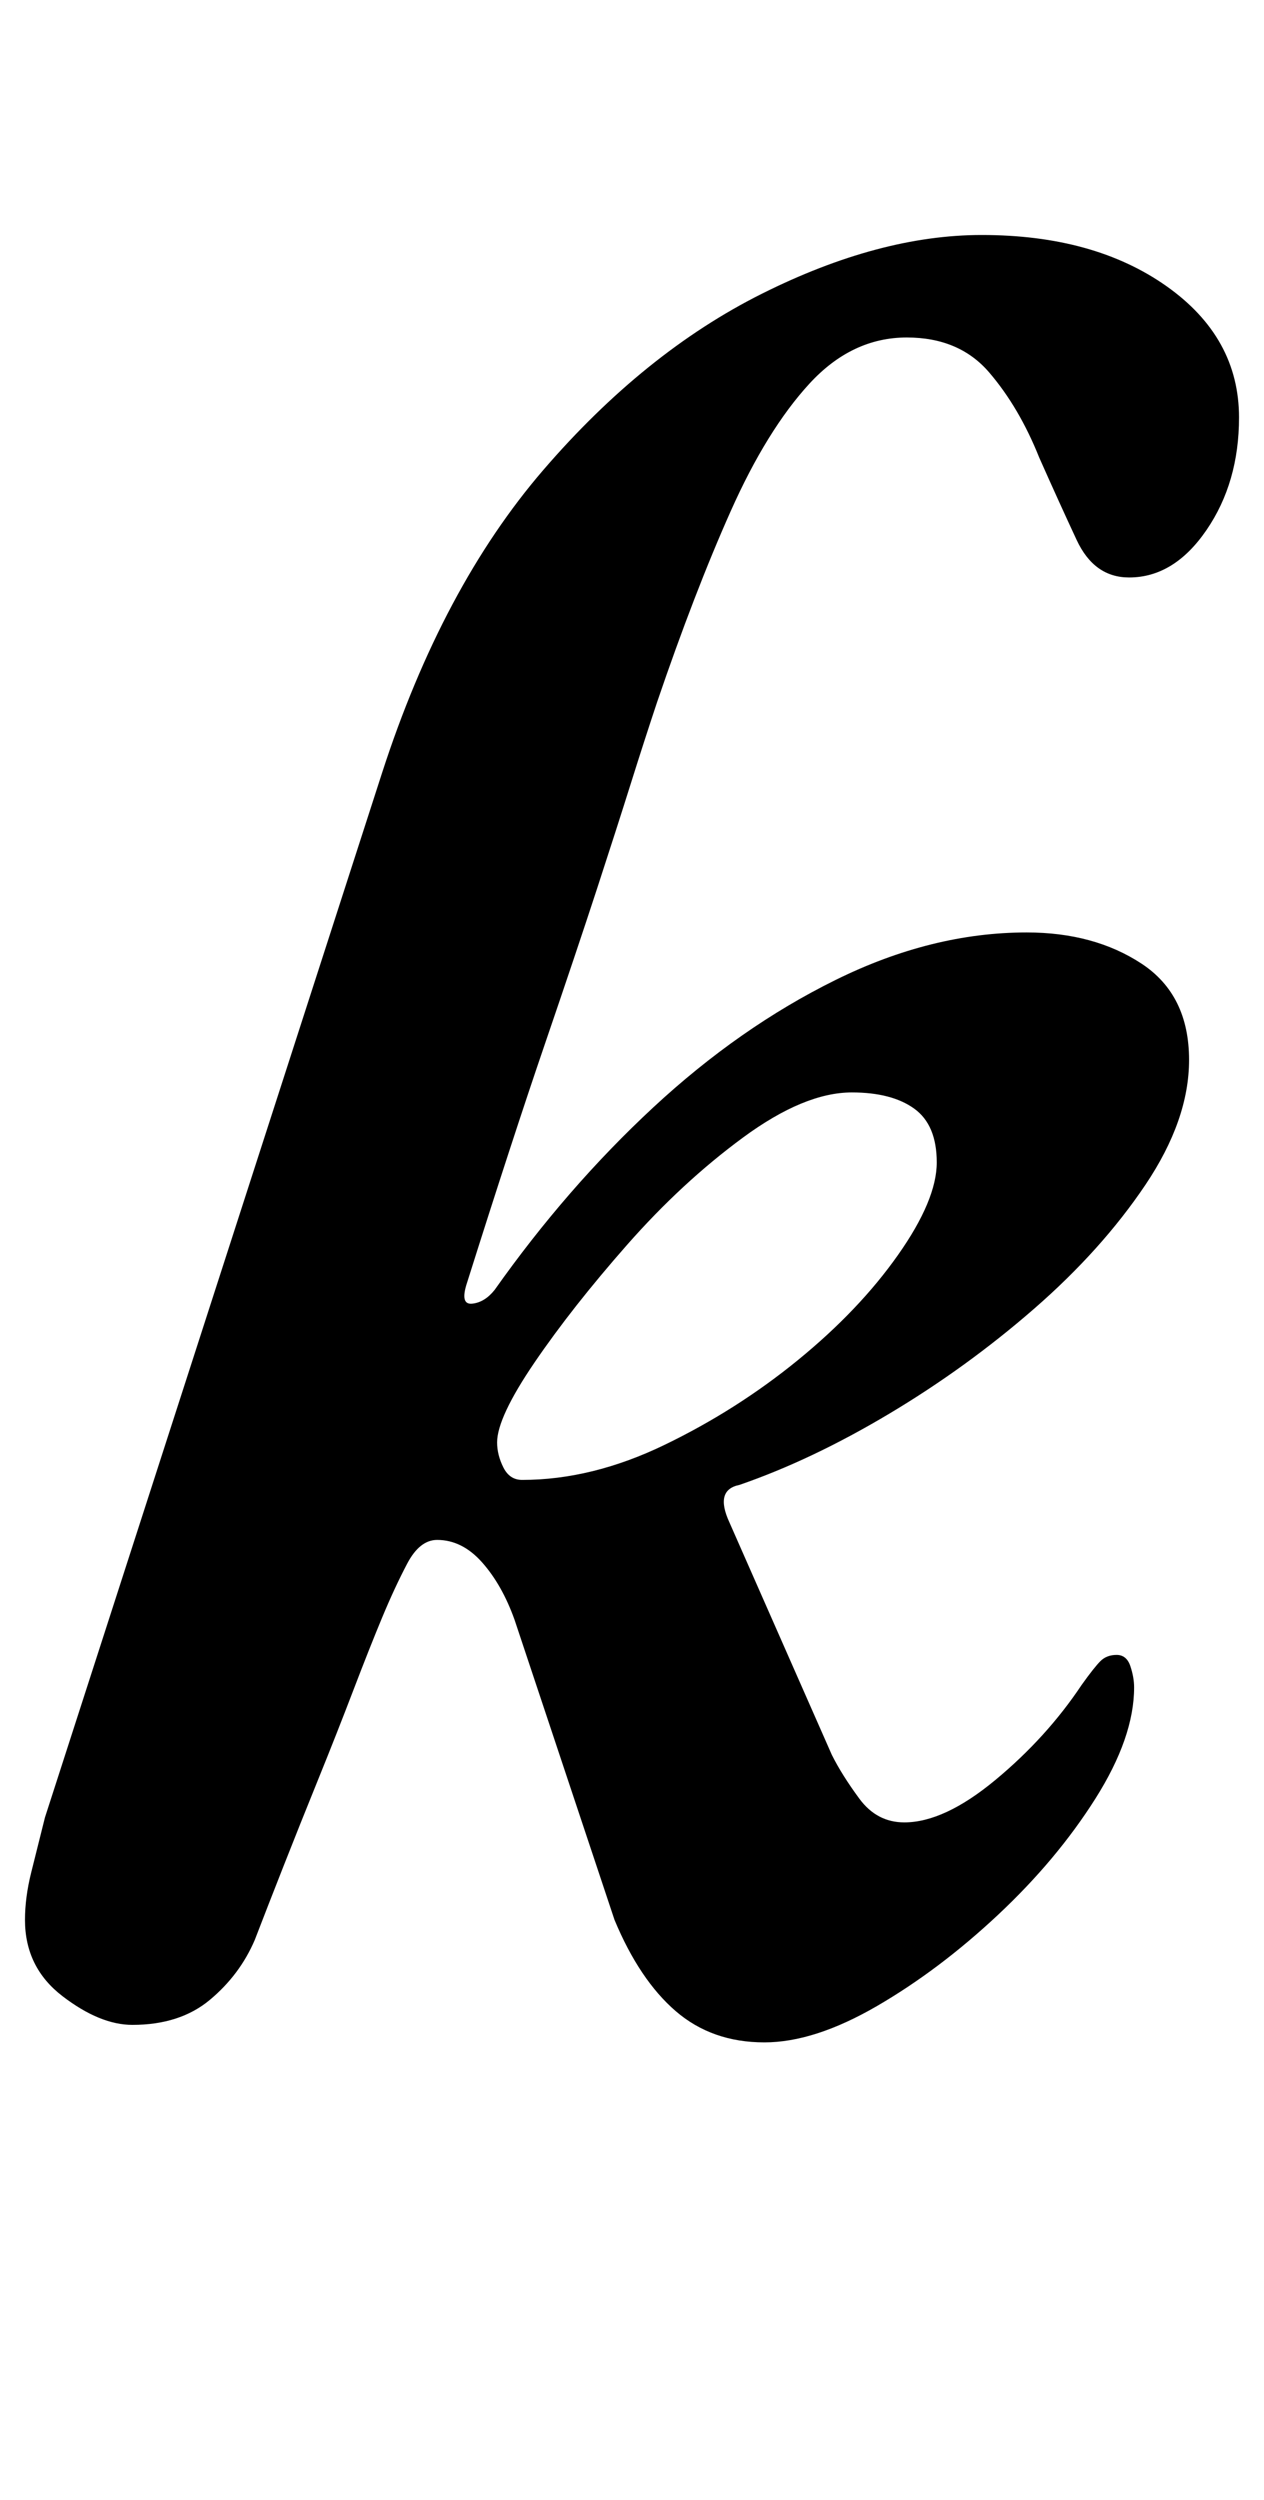<?xml version="1.0" standalone="no"?>
<!DOCTYPE svg PUBLIC "-//W3C//DTD SVG 1.1//EN" "http://www.w3.org/Graphics/SVG/1.1/DTD/svg11.dtd" >
<svg xmlns="http://www.w3.org/2000/svg" xmlns:xlink="http://www.w3.org/1999/xlink" version="1.1" viewBox="-16 0 506 1000">
  <g transform="matrix(1 0 0 -1 0 800)">
   <path fill="currentColor"
d="M290 -17q-21 0 -35.5 12.5t-24.5 36.5l-40 120q-5 14 -13 23t-18 9q-7 0 -12 -9.5t-10 -21.5t-11.5 -29t-14 -35.5t-14 -35t-11.5 -29.5q-6 -14 -18 -24t-31 -10q-13 0 -28 11.5t-15 30.5q0 9 2.5 19l5.5 22l135 418q24 74 64.5 121t87.5 70.5t88 23.5q45 0 74 -20.5
t29 -52.5q0 -26 -13 -45t-31 -19q-14 0 -21 15t-15 33q-8 20 -20 34t-33 14q-22 0 -39 -18.5t-31.5 -51t-29.5 -76.5q-5 -15 -10.5 -32.5t-13.5 -42t-21 -62.5t-31 -95q-3 -9 2 -8.5t9 5.5q29 41 63.5 73t73 51t76.5 19q27 0 46 -12.5t19 -38.5q0 -24 -17.5 -50t-44.5 -49.5
t-58 -42t-60 -28.5q-10 -2 -4 -15l41 -93q4 -8 11 -17.5t18 -9.5q16 0 36.5 17t34.5 38q5 7 7.5 9.5t6.5 2.5t5.5 -4.5t1.5 -8.5q0 -20 -15.5 -44.5t-39 -46.5t-48.5 -36.5t-45 -14.5zM193 208q28 0 57 14t53.5 34t40 42t15.5 37t-9 21.5t-25 6.5q-19 0 -43.5 -18t-46.5 -43
t-37 -47t-15 -32q0 -5 2.5 -10t7.5 -5z" />
  </g>

</svg>
